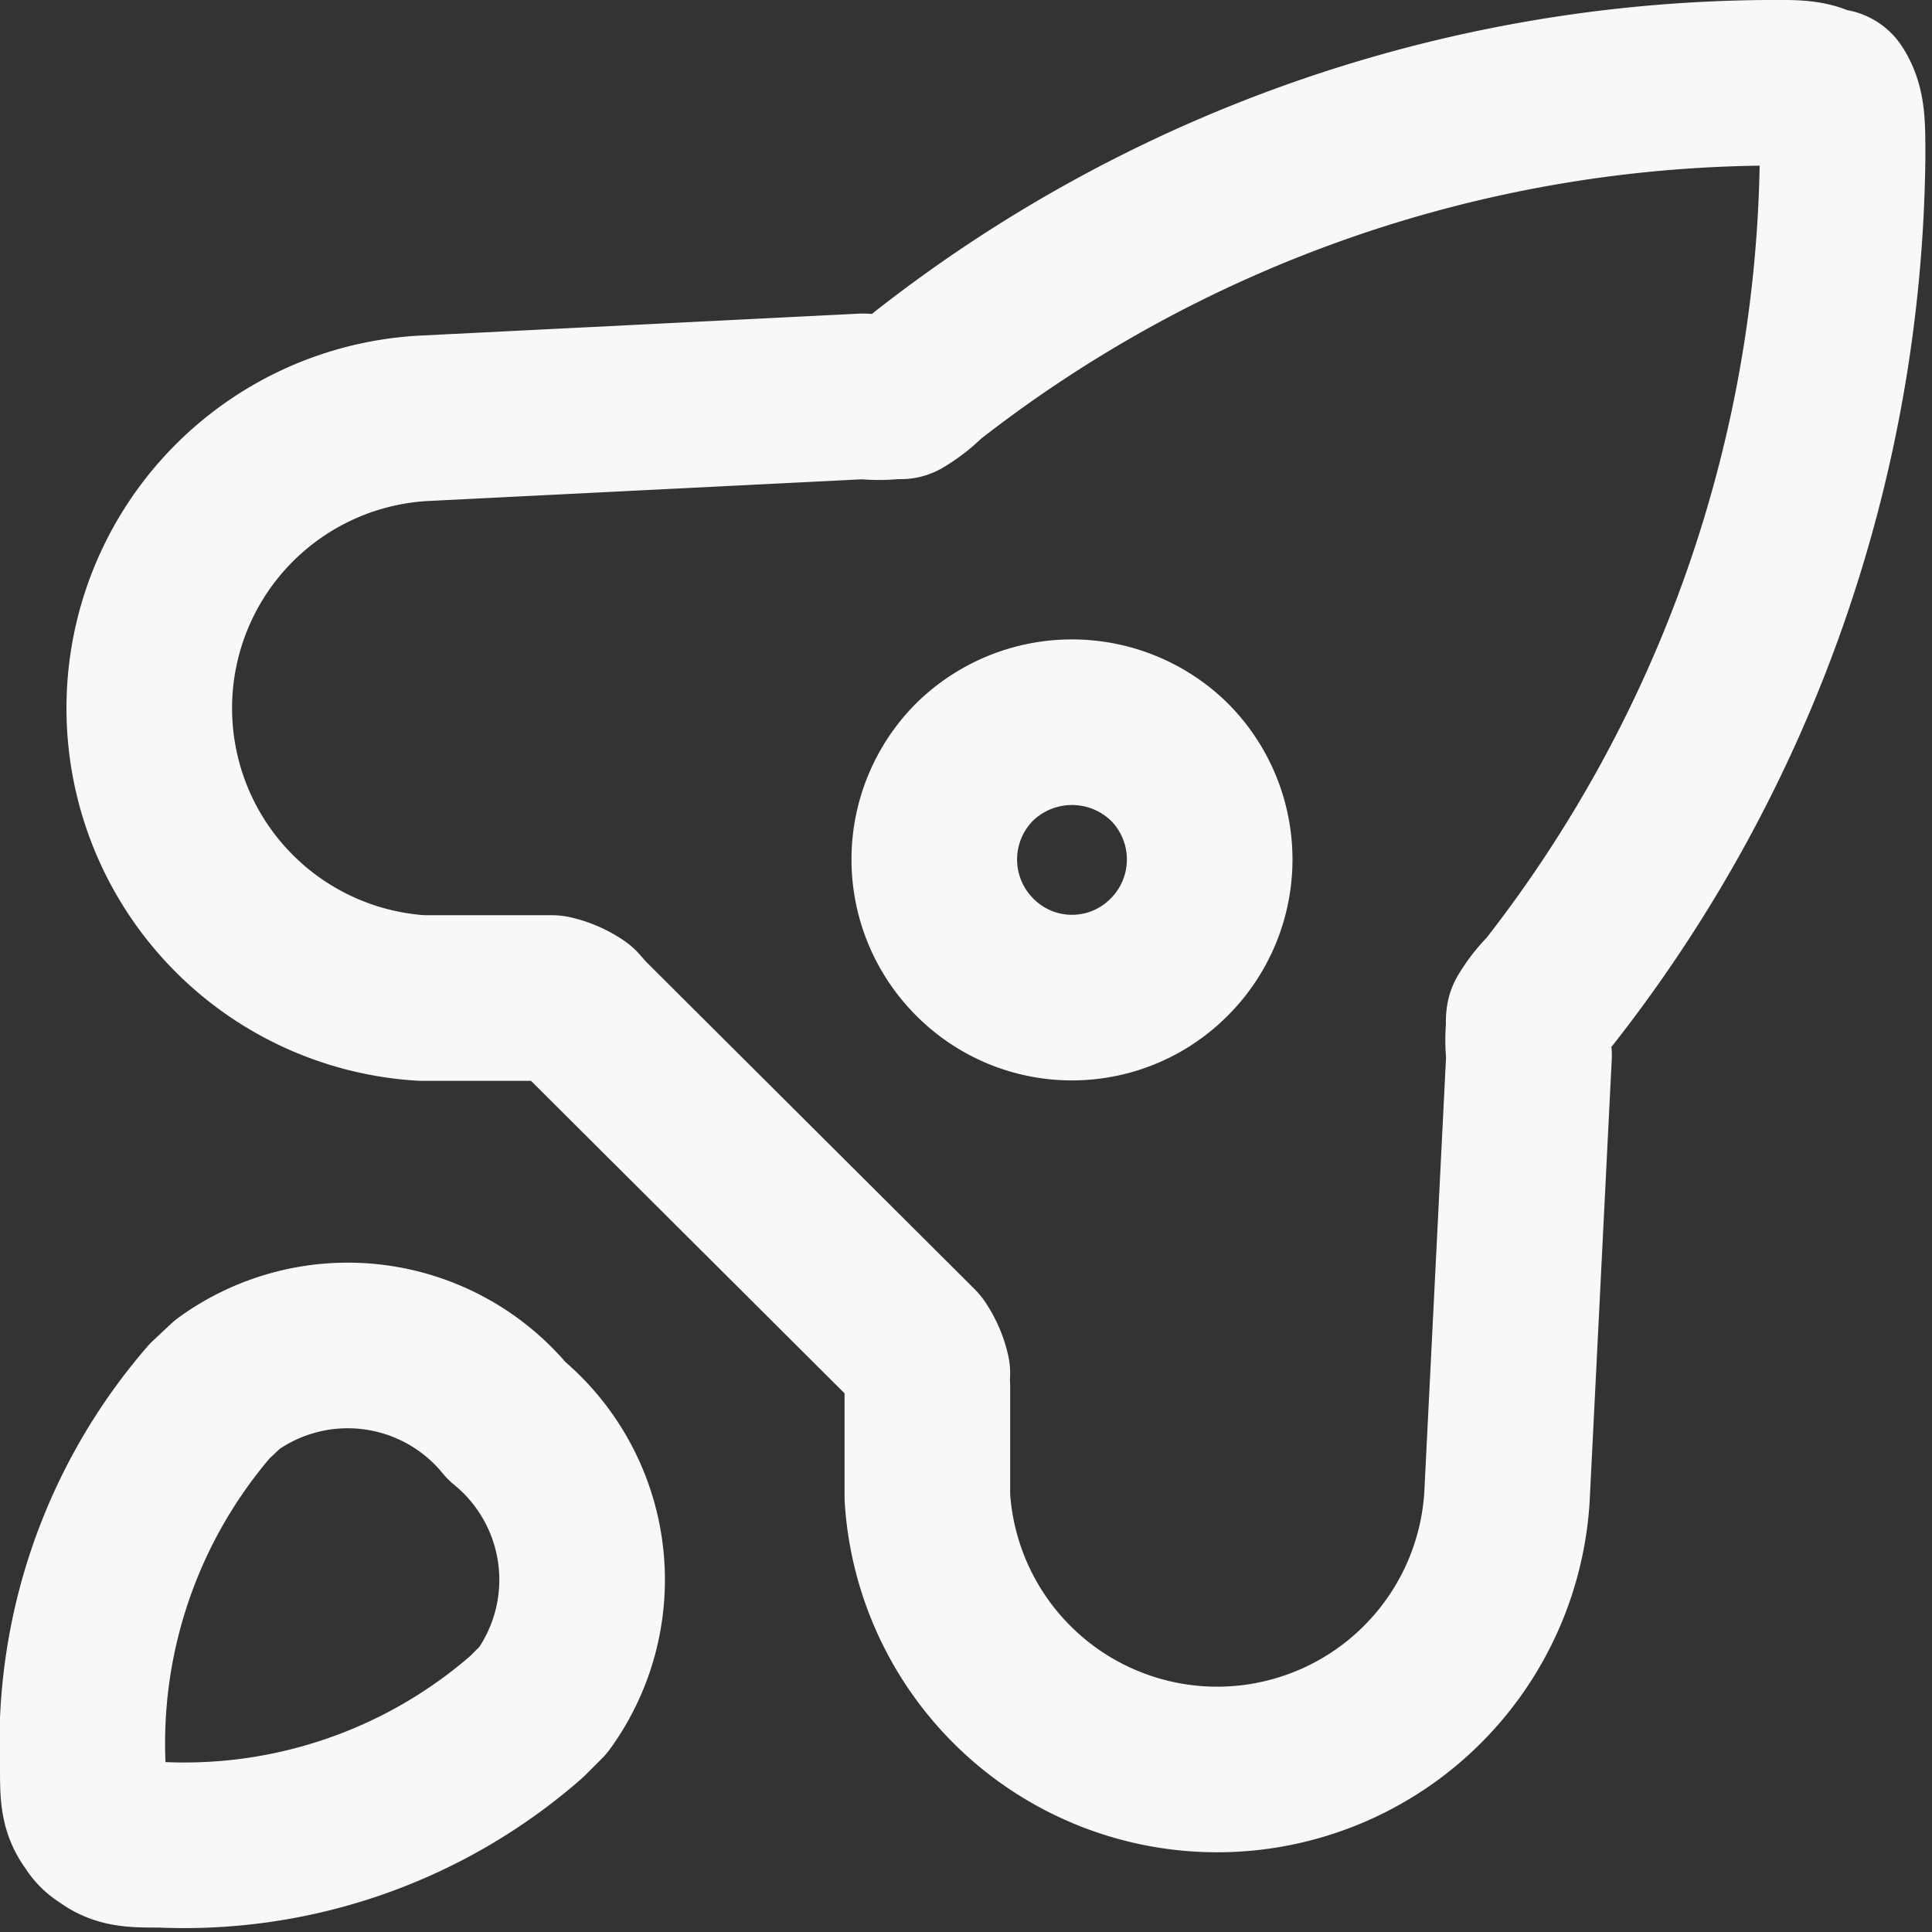 <svg xmlns="http://www.w3.org/2000/svg" viewBox="0 0 17.5 17.5"><rect x="0" y="0" width="17.5" height="17.5" fill="#333333" stroke="none"/><defs><style>.cls-1{fill:none;stroke:#f8f8f6;stroke-linejoin:round;stroke-width:1.5px;}</style></defs><g id="Layer_2" data-name="Layer 2"><g id="Layer_1-2" data-name="Layer 1"><path class="cls-1" d="M16,.75A12.48,12.48,0,0,0,8.39,3.41h0a1.12,1.12,0,0,1-.23.18l-.06,0a1.31,1.31,0,0,1-.28,0h0l-4,.2a2.63,2.63,0,0,0,0,5.25l1,0H5a.67.67,0,0,1,.23.1l.08.09,2.9,2.89.09.09a.67.67,0,0,1,.1.23.62.62,0,0,0,0,.12l0,1a2.63,2.63,0,0,0,5.25,0l.2-4a1.21,1.21,0,0,1,0-.28.14.14,0,0,1,0-.06,1.12,1.12,0,0,1,.18-.23h0a12.48,12.48,0,0,0,2.66-7.57c0-.3,0-.45-.09-.59L16.55.84C16.41.74,16.26.75,16,.75Z"/><path class="cls-1" d="M.75,16c0,.25,0,.37.1.5a.29.29,0,0,0,.11.11c.13.1.25.1.5.1a4.71,4.71,0,0,0,3.31-1.16l.15-.15a1.86,1.86,0,0,0-.33-2.53h0a1.86,1.86,0,0,0-2.53-.33l-.16.15A4.74,4.74,0,0,0,.75,16Z"/><path class="cls-1" d="M8.83,8.67a1.24,1.24,0,0,0,1.76,0h0a1.25,1.25,0,0,0,0-1.77h0a1.26,1.26,0,0,0-1.76,0h0a1.25,1.25,0,0,0,0,1.77Z"/></g></g></svg>